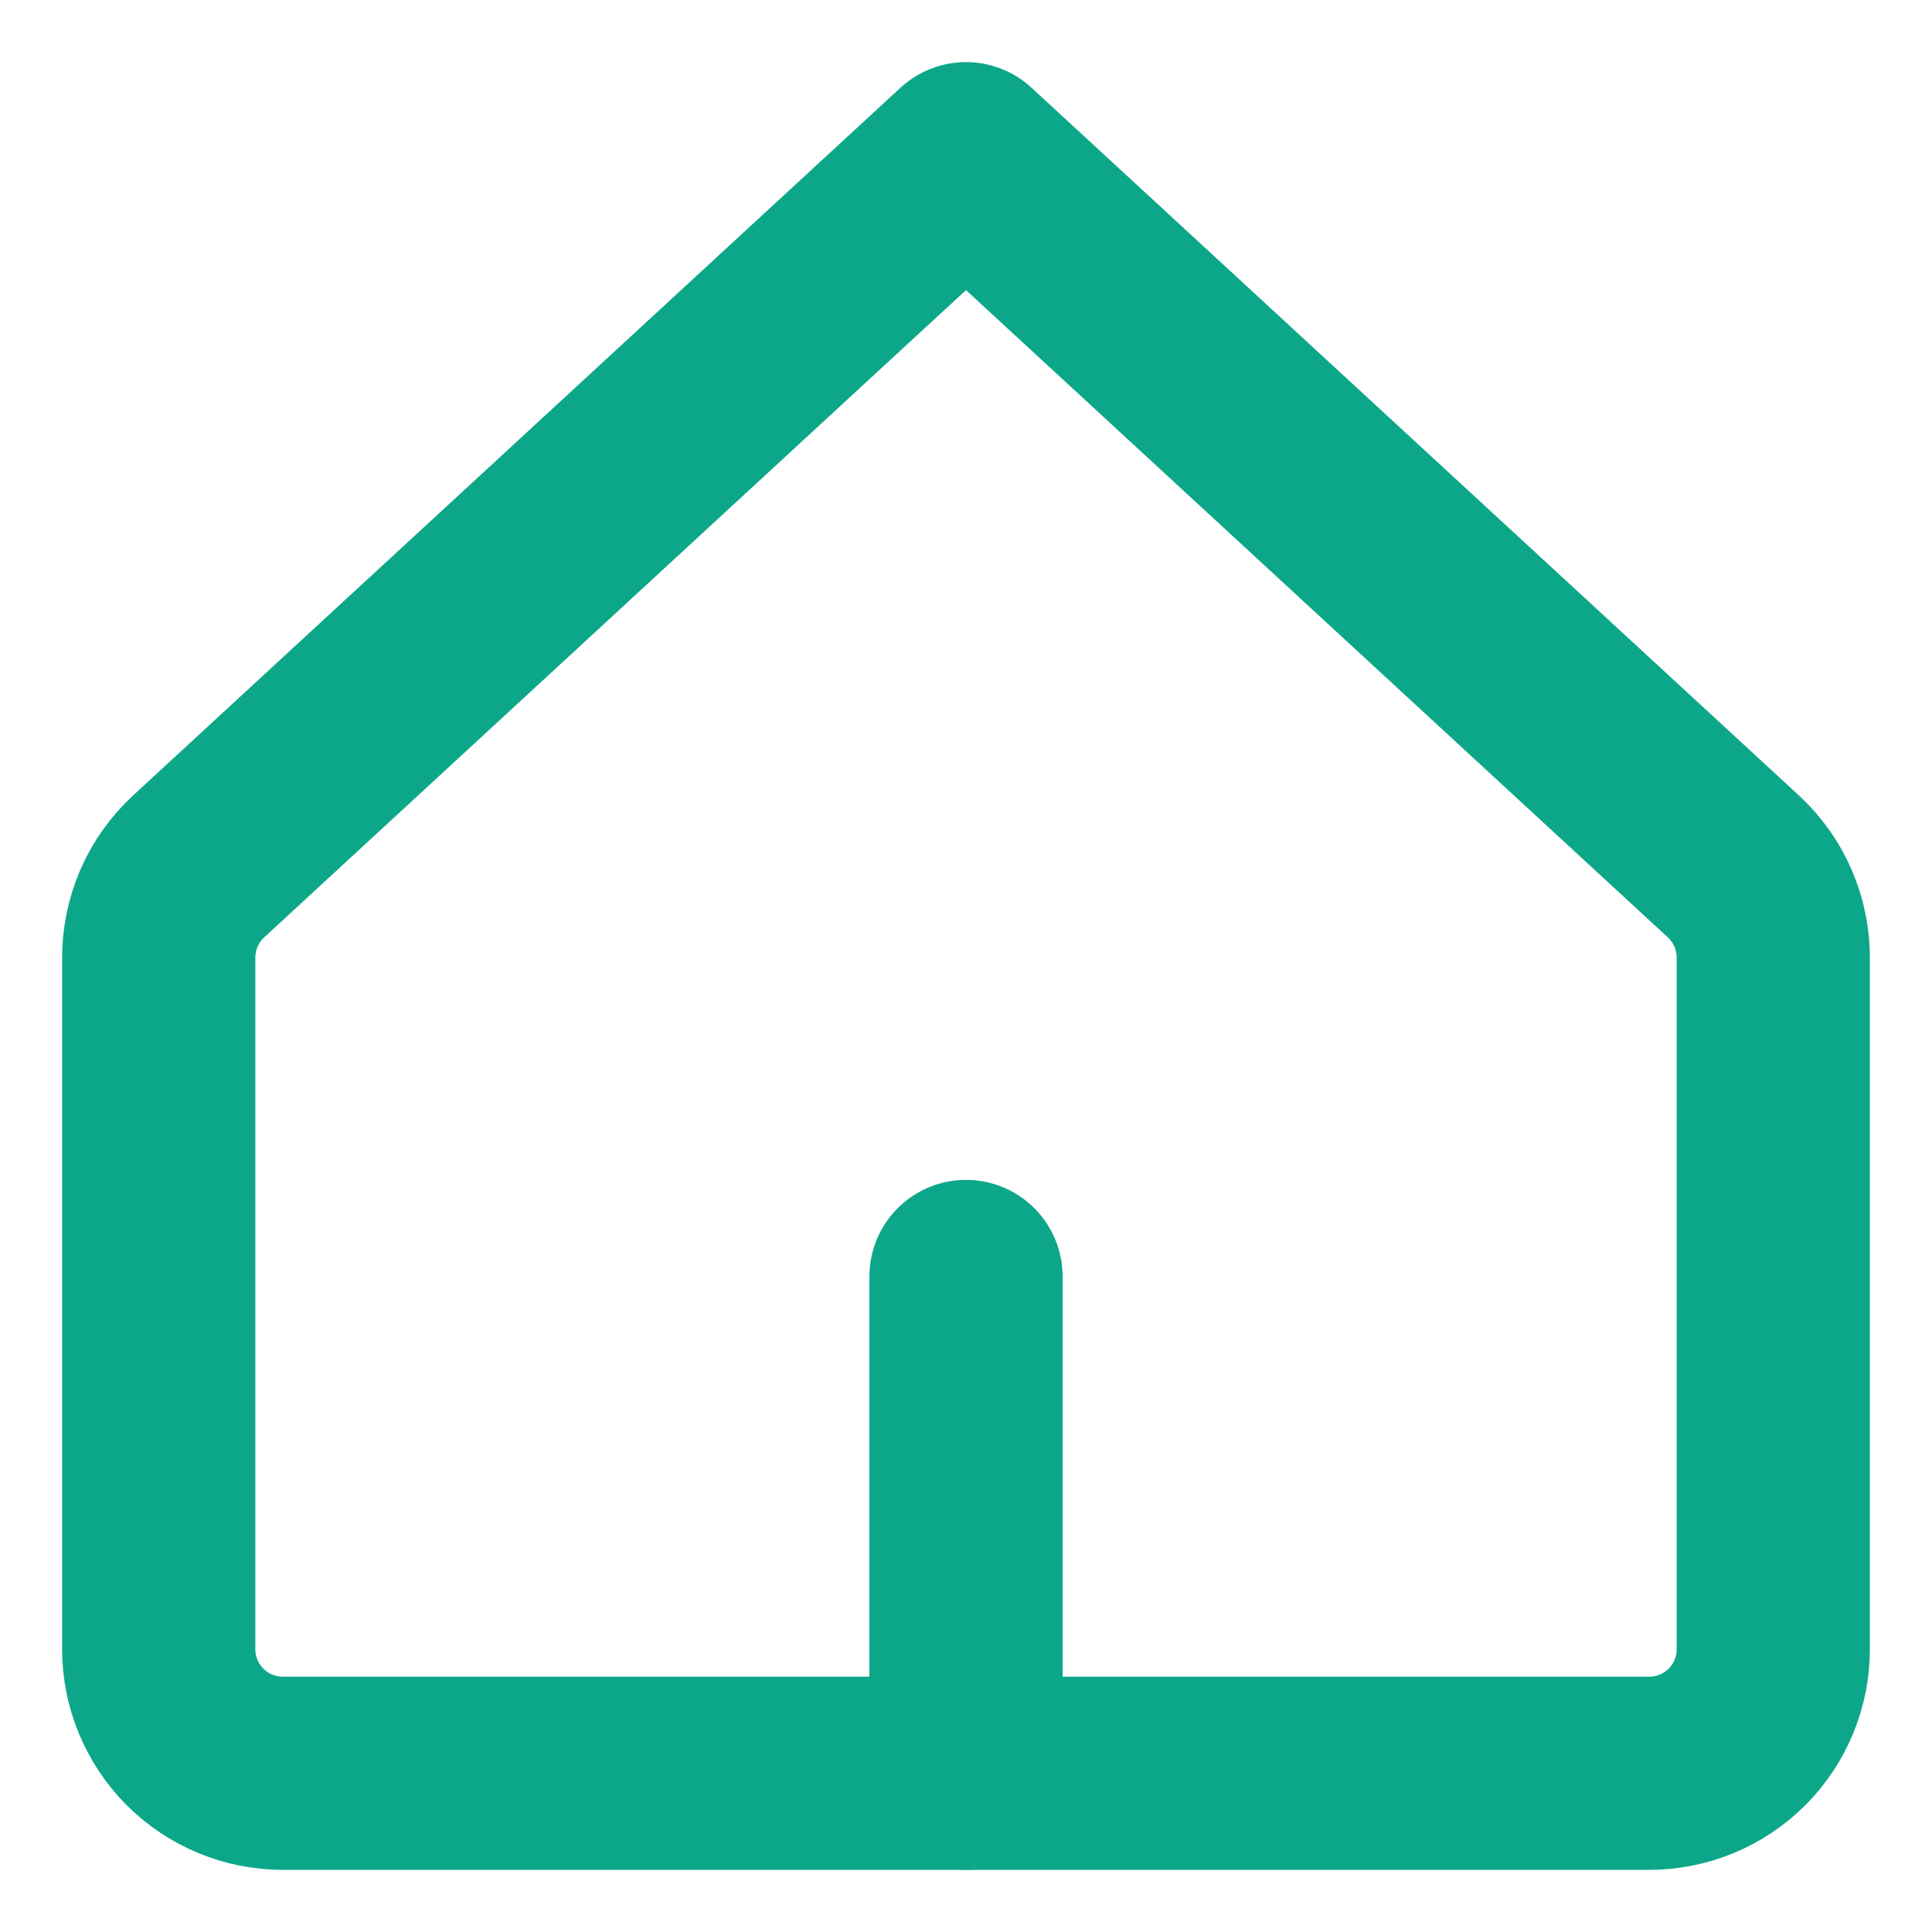 <svg width="20" height="20" viewBox="0 0 20 20" fill="none" xmlns="http://www.w3.org/2000/svg">
    <g clip-path="url(#clip0_2_2408)">
        <path
            d="M18.357 9.923C18.358 9.744 18.322 9.568 18.252 9.404C18.181 9.24 18.077 9.093 17.946 8.971L10 1.643L2.054 8.971C1.923 9.093 1.819 9.24 1.748 9.404C1.678 9.568 1.642 9.744 1.643 9.923V17.072C1.643 17.412 1.778 17.739 2.019 17.981C2.261 18.222 2.588 18.357 2.929 18.357H17.071C17.412 18.357 17.739 18.222 17.981 17.981C18.222 17.739 18.357 17.412 18.357 17.072V9.923Z"
            stroke="#0CA789" stroke-width="2" stroke-linecap="round" stroke-linejoin="round" />
        <path d="M10 18.357V13.214" stroke="#0CA789" stroke-width="2" stroke-linecap="round"
            stroke-linejoin="round" />
    </g>
    <defs>
        <clipPath id="clip0_2_2408">
            <rect width="20" height="20" fill="white" />
        </clipPath>
    </defs>
</svg>